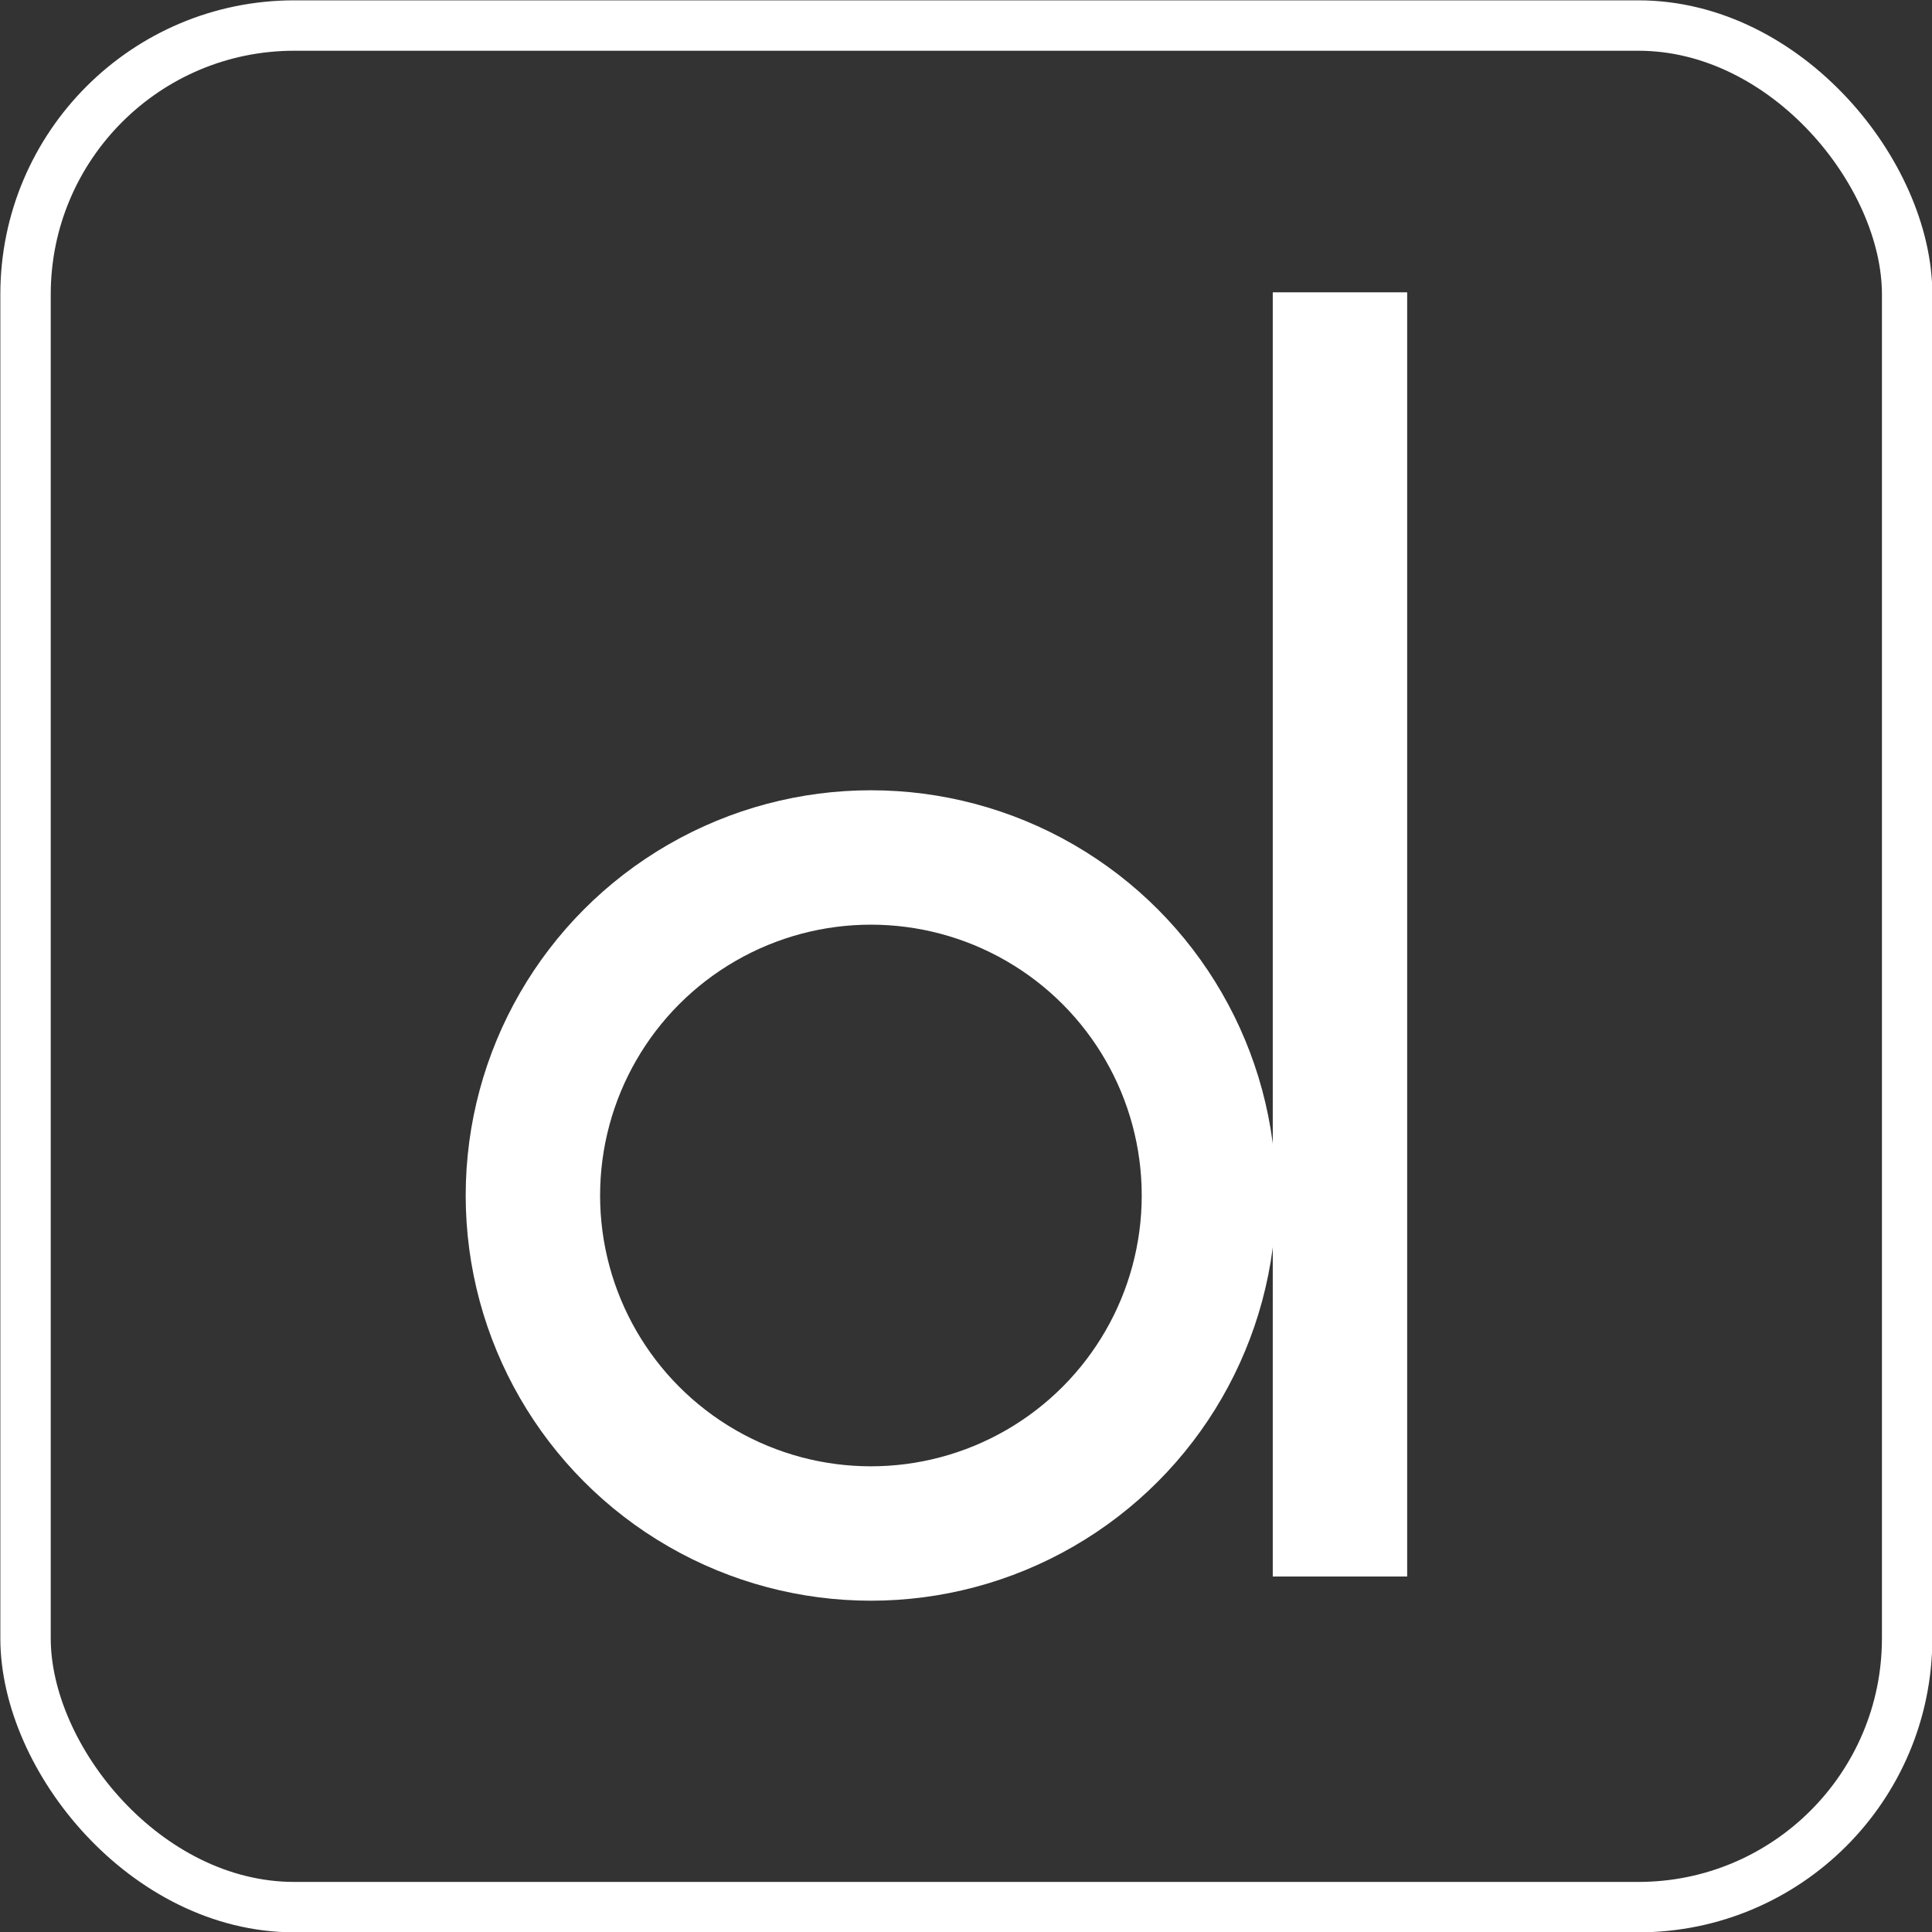 <svg xmlns="http://www.w3.org/2000/svg" viewBox="0 0 28.75 28.75"><rect x="0" y="0" width="28.75" height="28.75" fill="#333333" stroke="none"/><defs><style>.cls-1,.cls-2{fill:none;stroke:#fff;stroke-miterlimit:10;}.cls-1{stroke-width:0.75px;}.cls-2{stroke-width:2px;}</style></defs><title>digdogger-brand-icon-dark-sm</title><g id="border"><rect class="cls-1" x="0.38" y="0.38" width="28" height="28" rx="4" ry="4"/></g><g id="d"><circle class="cls-2" cx="12.96" cy="17.79" r="5.03"/><line class="cls-2" x1="19.94" y1="4.35" x2="19.94" y2="23.46"/></g></svg>